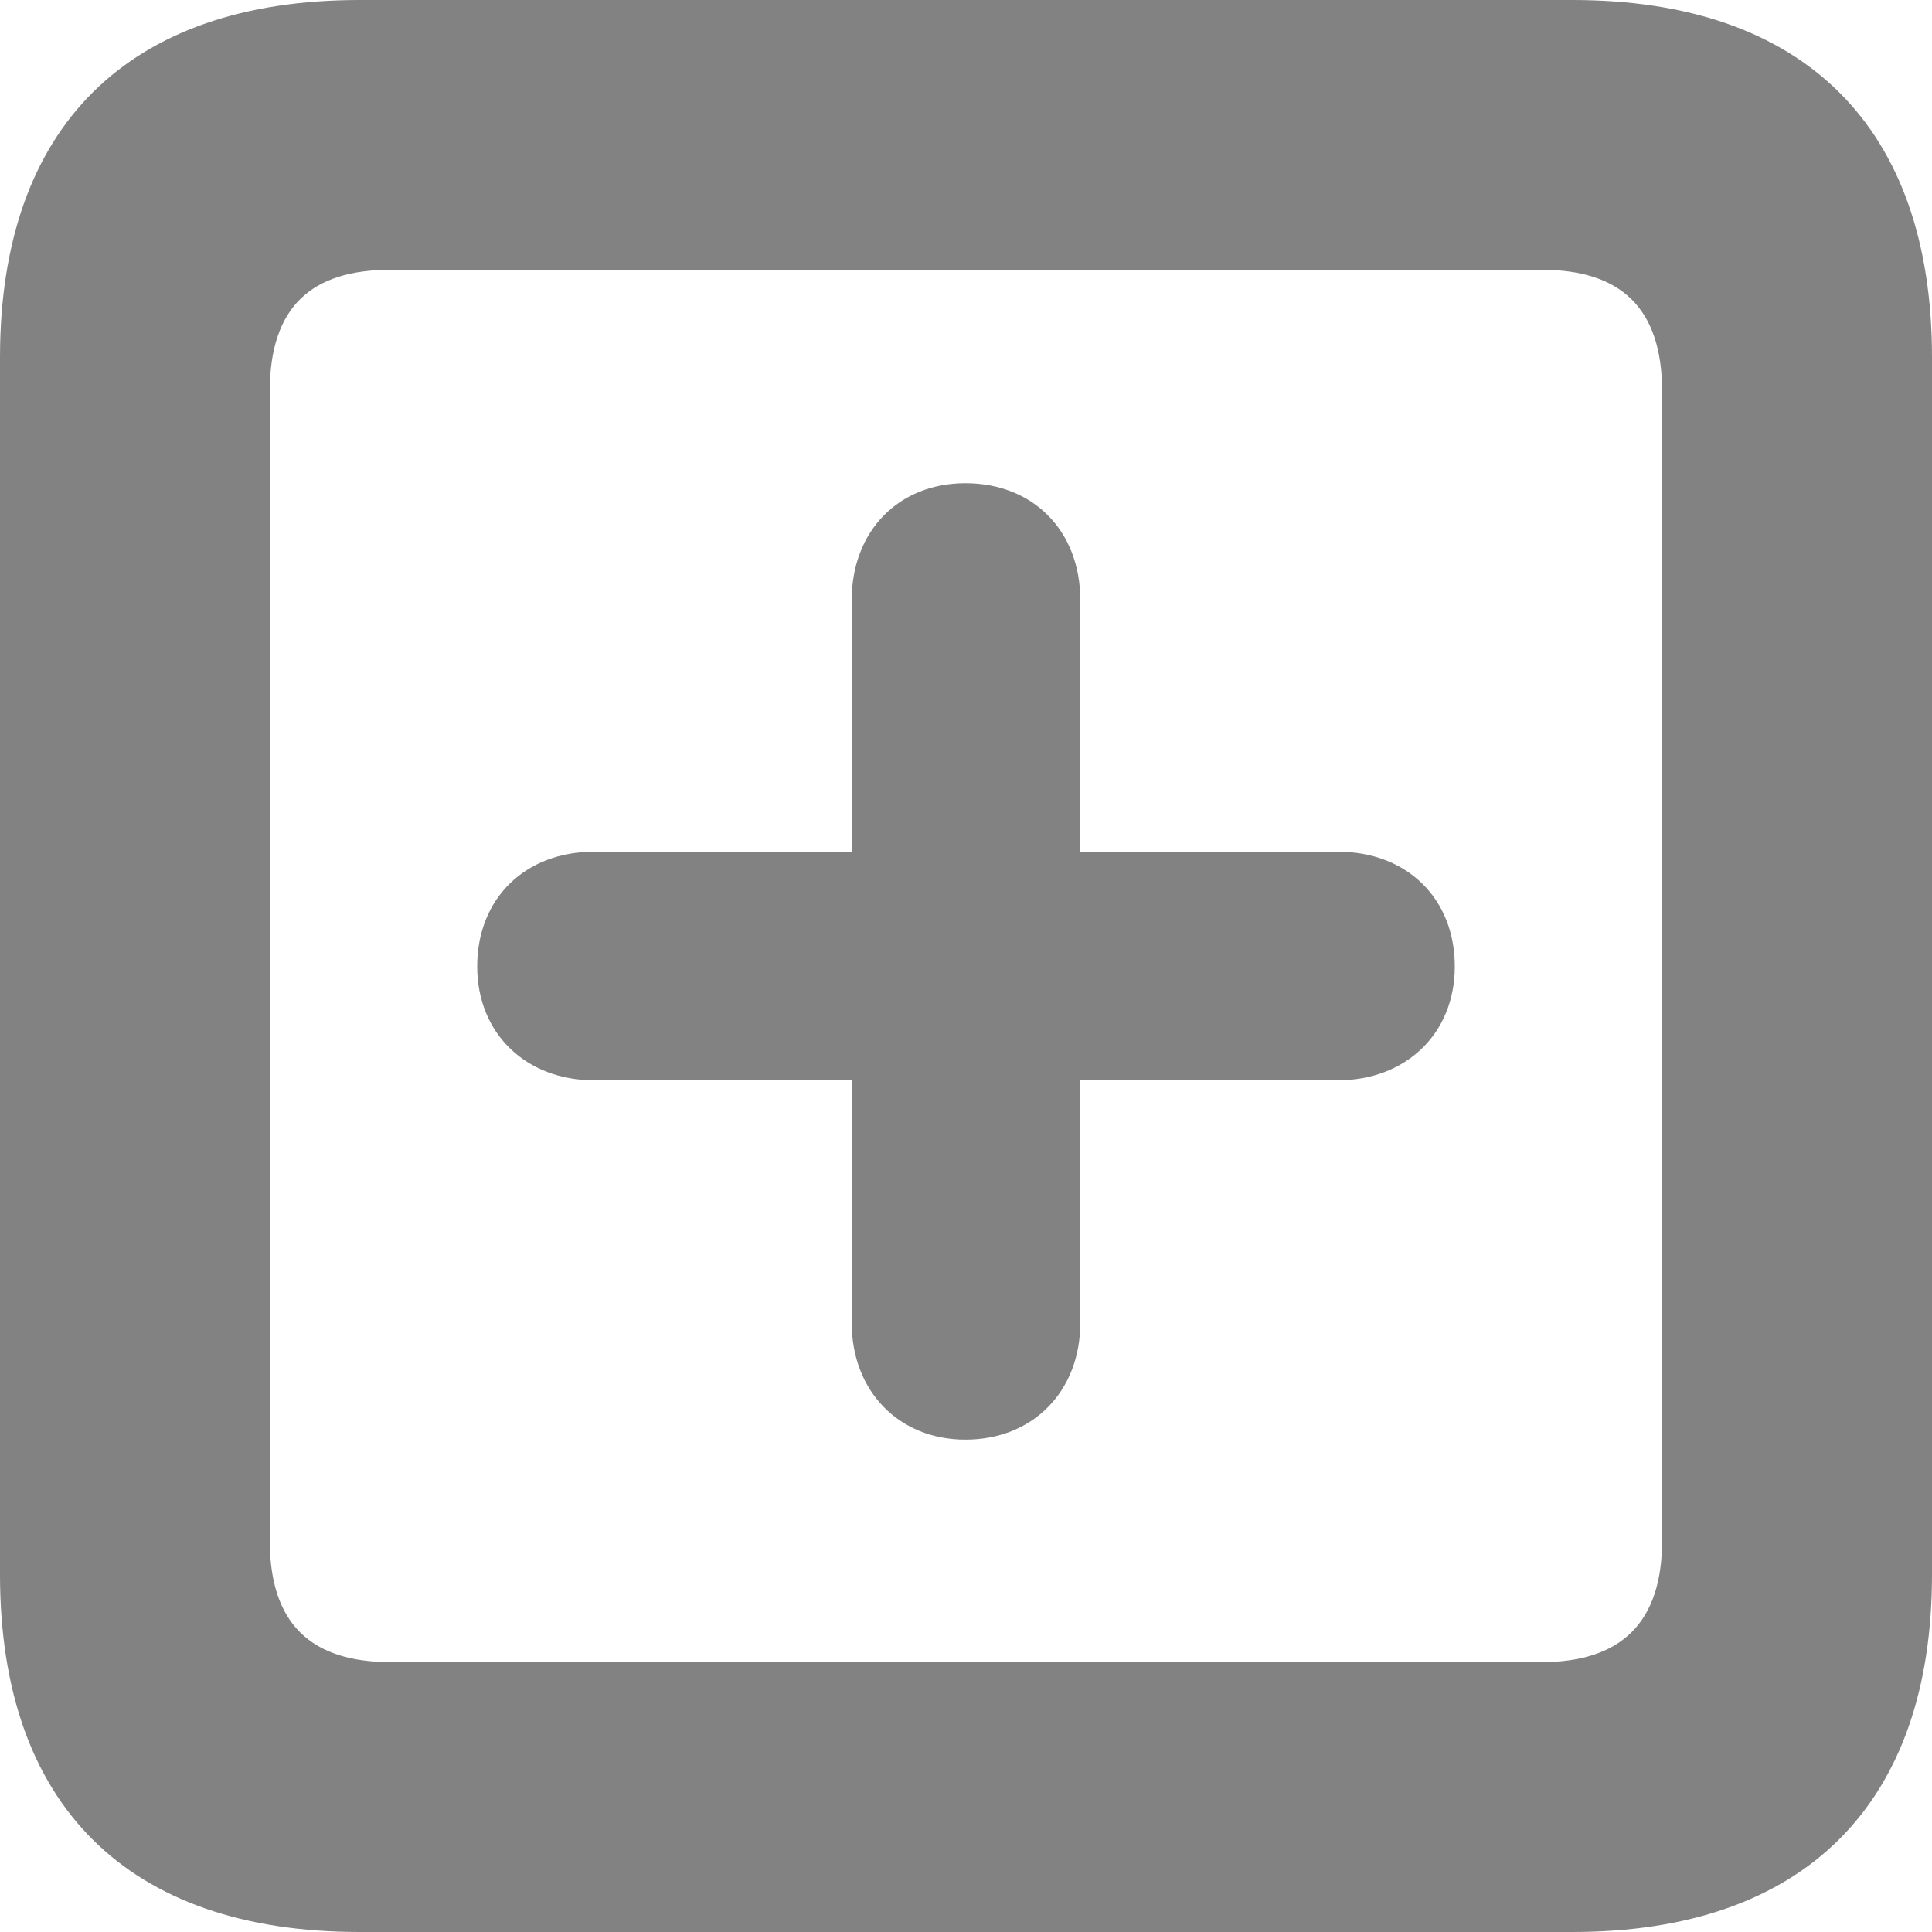 <svg width="19" height="19" viewBox="0 0 19 19" fill="none" xmlns="http://www.w3.org/2000/svg">
<path d="M3.535 19H15.465C17.743 19 19 17.743 19 15.485V3.515C19 1.248 17.743 0 15.465 0H3.535C1.257 0 0 1.248 0 3.515V15.485C0 17.753 1.257 19 3.535 19ZM3.842 16.346C3.059 16.346 2.653 15.97 2.653 15.149V3.851C2.653 3.02 3.059 2.653 3.842 2.653H15.158C15.931 2.653 16.346 3.02 16.346 3.851V15.149C16.346 15.97 15.931 16.346 15.158 16.346H3.842ZM9.495 14.158C10.158 14.158 10.624 13.683 10.624 13.01V10.624H13.158C13.822 10.624 14.307 10.168 14.307 9.505C14.307 8.832 13.832 8.376 13.158 8.376H10.624V5.901C10.624 5.218 10.158 4.752 9.495 4.752C8.832 4.752 8.376 5.228 8.376 5.901V8.376H5.842C5.168 8.376 4.693 8.832 4.693 9.505C4.693 10.168 5.178 10.624 5.842 10.624H8.376V13.01C8.376 13.673 8.832 14.158 9.495 14.158Z" fill="#828282"/>
</svg>
